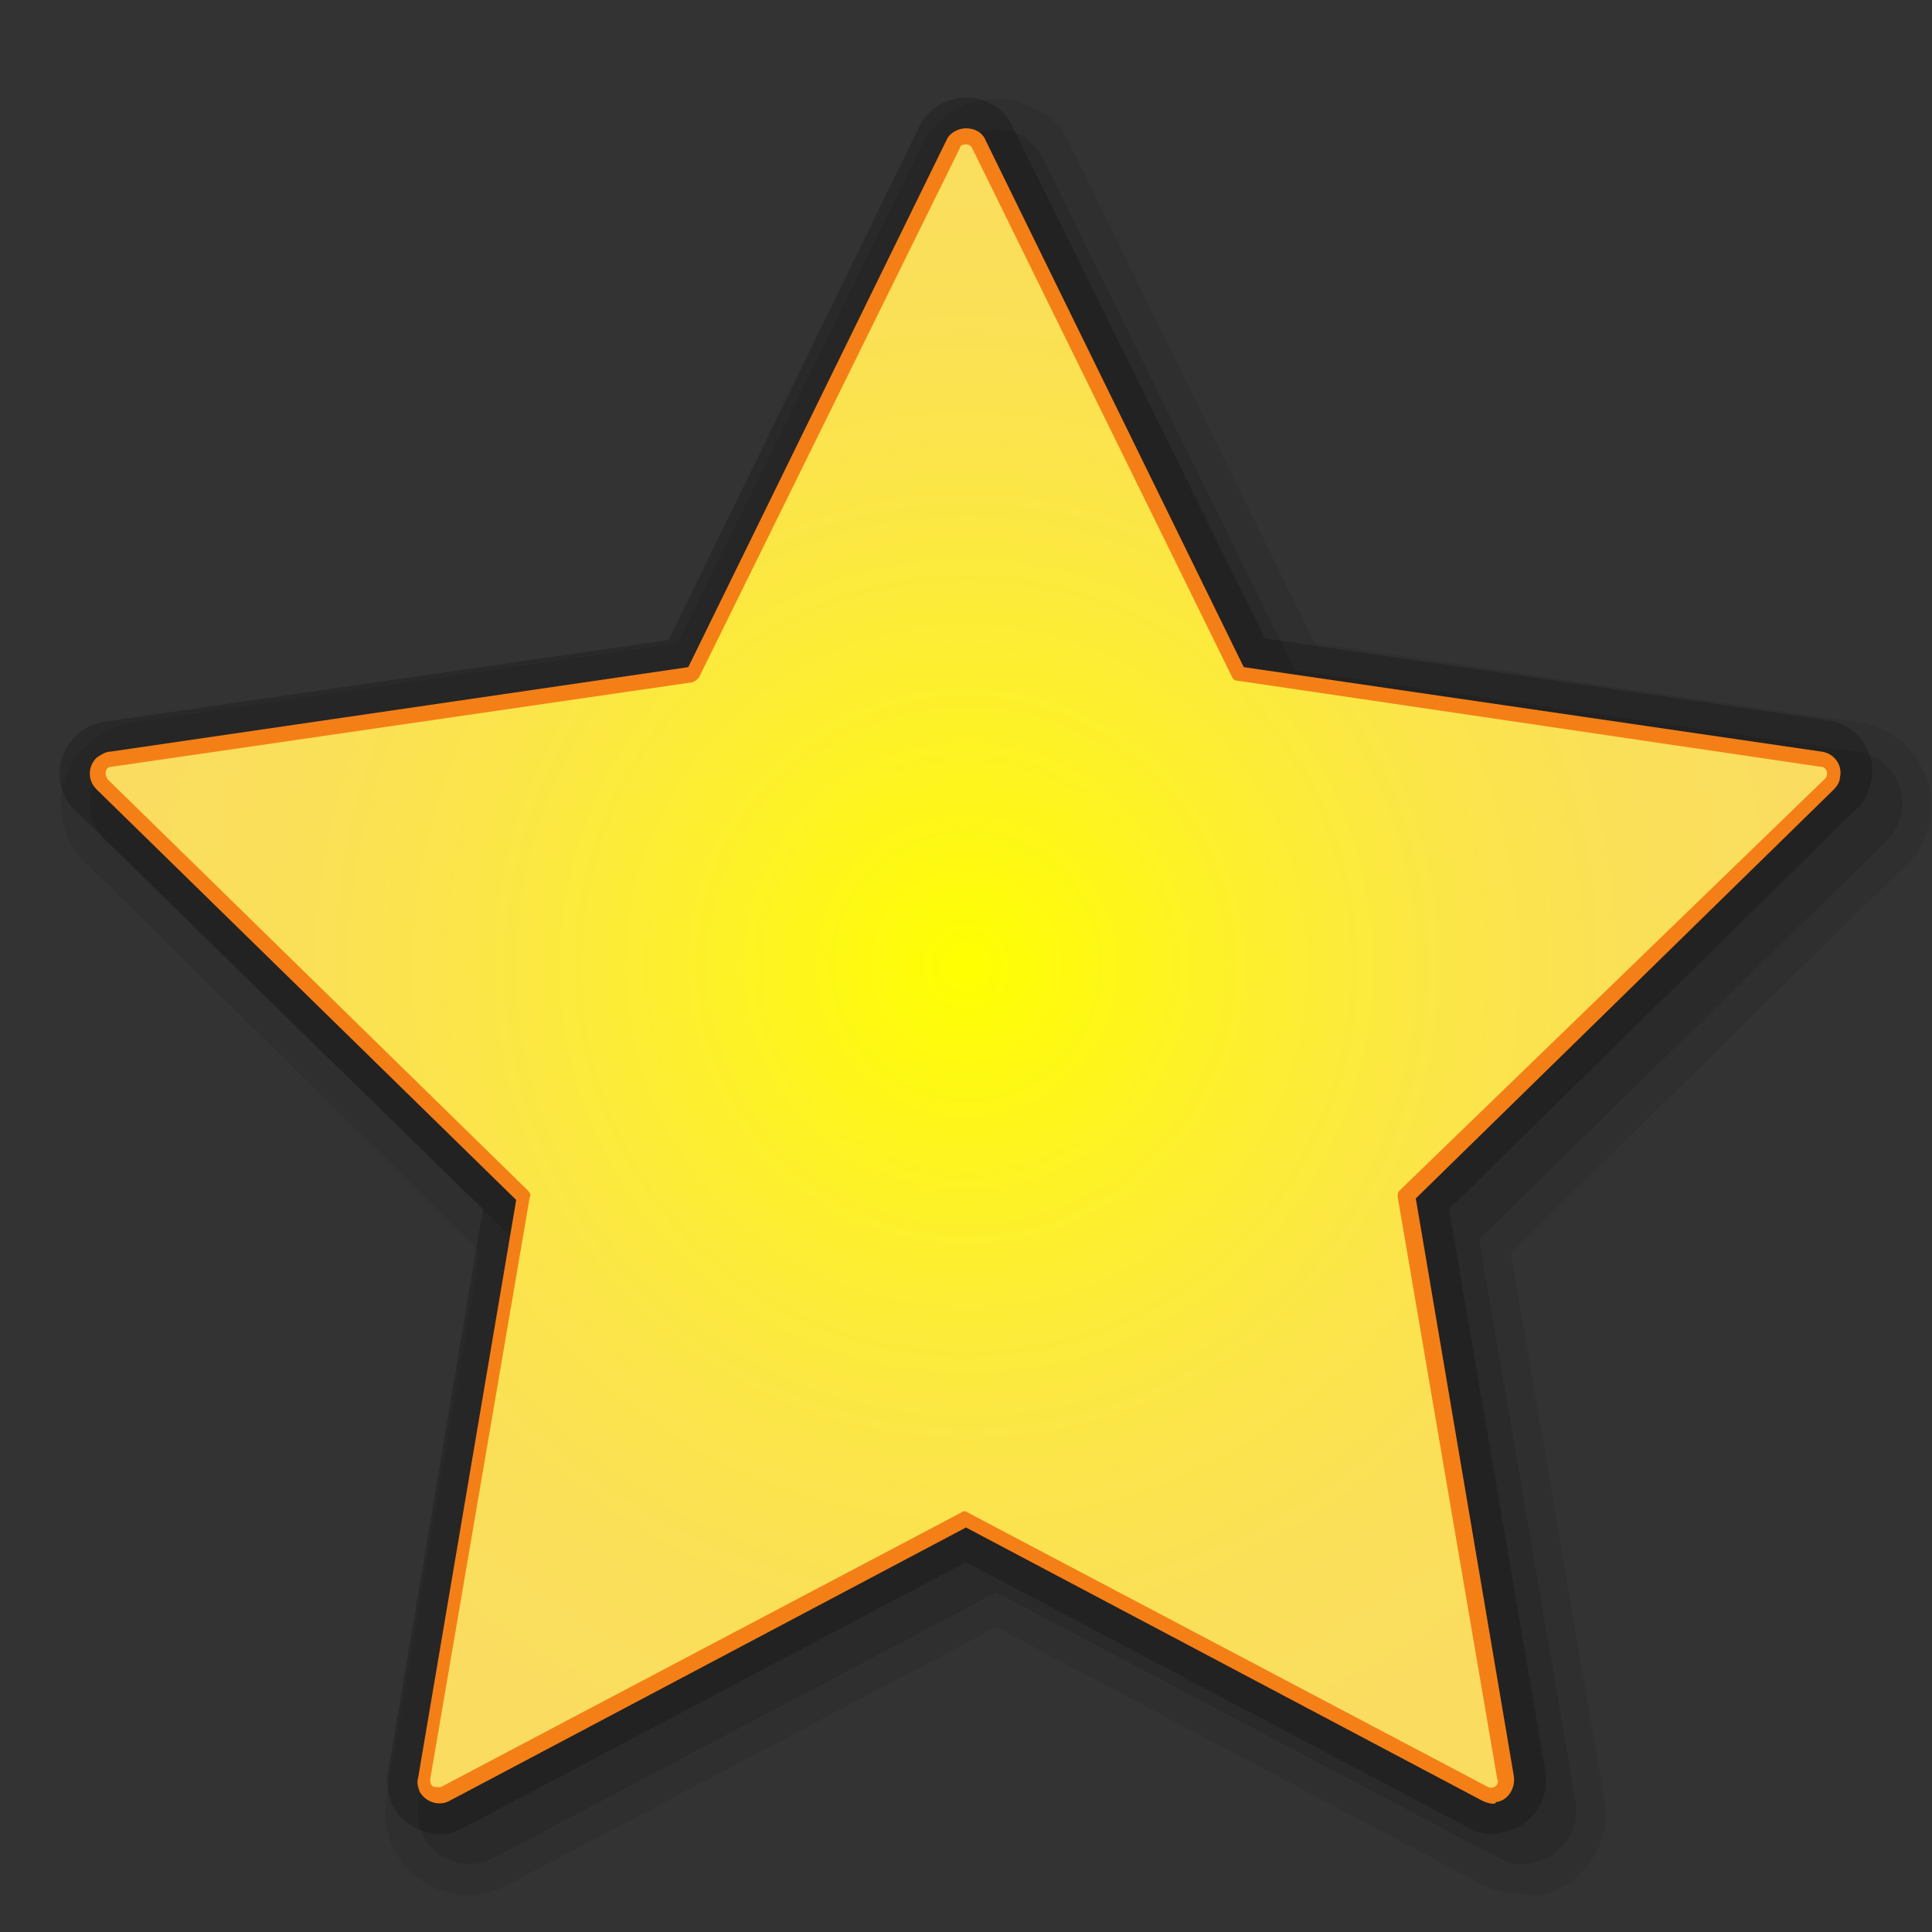 <?xml version="1.0" encoding="utf-8"?>
<!-- Generator: Adobe Illustrator 21.0.0, SVG Export Plug-In . SVG Version: 6.00 Build 0)  -->
<svg version="1.1" id="图层_39" xmlns="http://www.w3.org/2000/svg" xmlns:xlink="http://www.w3.org/1999/xlink" x="0px" y="0px"
	 viewBox="0 0 128 128" style="enable-background:new 0 0 128 128;" xml:space="preserve">
<rect x="0" y="0" width="128" height="128" fill="#333333" stroke="none"/>
<style type="text/css">
	.st0{fill:url(#SVGID_1_);}
	.st1{opacity:0.2;enable-background:new    ;}
	.st2{opacity:0.08;enable-background:new    ;}
	.st3{opacity:0.1;enable-background:new    ;}
	.st4{fill:#F57F17;}
	.st5{fill:url(#SVGID_2_);}
</style>
<title>user-bookmarks128</title>
<radialGradient id="SVGID_1_" cx="64.025" cy="-400.07" r="55.679" gradientTransform="matrix(1 0 0 -1 0 -336.21)" gradientUnits="userSpaceOnUse">
	<stop  offset="0" style="stop-color:#FFFF00"/>
	<stop  offset="0.06" style="stop-color:#FFFC09"/>
	<stop  offset="0.34" style="stop-color:#FDEF2E"/>
	<stop  offset="0.6" style="stop-color:#FBE54A"/>
	<stop  offset="0.83" style="stop-color:#FADF5A"/>
	<stop  offset="1" style="stop-color:#FADD60"/>
</radialGradient>
<path class="st0" d="M120.9,51.6c0.2-0.2,0.2-0.5,0-0.7c-0.1-0.1-0.2-0.1-0.3-0.1L82,45.1c-0.2,0-0.3-0.1-0.4-0.3l-17.2-35
	c-0.1-0.2-0.4-0.3-0.6-0.2c-0.1,0-0.2,0.1-0.2,0.2L46.3,44.9c-0.1,0.1-0.2,0.2-0.4,0.3L7.4,50.8C7.1,50.8,7,51,7,51.3
	c0,0.1,0.1,0.2,0.1,0.3L35,78.9c0.1,0.1,0.2,0.3,0.1,0.4l-6.6,38.6c0,0.3,0.1,0.5,0.4,0.5c0.1,0,0.2,0,0.3,0l34.5-18.2
	c0.1-0.1,0.3-0.1,0.4,0l34.5,18.2c0.2,0.1,0.5,0,0.6-0.2c0-0.1,0.1-0.2,0-0.3l-6.6-38.6c0-0.2,0-0.3,0.1-0.4L120.9,51.6z"/>
<path class="st1" d="M98.9,121.5c-0.6,0-1.1-0.1-1.6-0.4L64,103.5l-33.3,17.6c-1.7,0.9-3.8,0.2-4.7-1.5c-0.3-0.7-0.4-1.4-0.3-2.1
	L32,80.1L5,53.7c-1.4-1.3-1.4-3.6,0-4.9c0.5-0.6,1.3-0.9,2-1l37.3-5.4l16.6-34c0.8-1.7,2.9-2.4,4.6-1.6c0.7,0.3,1.3,0.9,1.6,1.6
	l16.7,33.9l37.2,5.4c1.9,0.2,3.3,2,3,3.9c-0.1,0.8-0.5,1.5-1,2L96,80.1l6.4,37.3c0.3,1.9-1,3.7-2.9,4
	C99.3,121.5,99.1,121.5,98.9,121.5L98.9,121.5z"/>
<path class="st2" d="M100.9,125.5c-0.9,0-1.8-0.2-2.6-0.6L66,107.8l-32.4,17.1c-2.7,1.4-6,0.4-7.4-2.2c-0.6-1.1-0.8-2.3-0.6-3.5
	l6.2-36.3L5.7,57.2c-2.2-2.1-2.2-5.6-0.1-7.7c0.8-0.8,1.9-1.4,3.1-1.6l36.2-5.3l16.2-33c1.3-2.7,4.6-3.8,7.3-2.5
	c1.1,0.5,2,1.4,2.5,2.5l16.2,33l36.2,5.3c3,0.5,5,3.3,4.6,6.3c-0.2,1.2-0.7,2.3-1.6,3.1L100.1,83l6.2,36.3c0.5,3-1.5,5.8-4.5,6.3
	C101.5,125.5,101.2,125.5,100.9,125.5z"/>
<path class="st3" d="M100.9,123.5c-0.6,0-1.1-0.1-1.6-0.4L66,105.5l-33.3,17.6c-1.7,0.9-3.8,0.2-4.7-1.5c-0.3-0.7-0.4-1.4-0.3-2.1
	L34,82.1L7,55.7c-1.4-1.4-1.4-3.6,0-4.9c0.5-0.5,1.3-0.9,2-1l37.3-5.4l16.6-33.9c0.8-1.7,2.9-2.4,4.6-1.6c0.7,0.3,1.3,0.9,1.6,1.6
	l16.7,33.9l37.2,5.4c1.9,0.2,3.3,2,3,3.9c-0.1,0.8-0.5,1.5-1,2L98,82.1l6.4,37.3c0.3,1.9-1,3.7-2.9,4
	C101.3,123.5,101.1,123.5,100.9,123.5L100.9,123.5z"/>
<path class="st4" d="M98.9,119.5c-0.2,0-0.5-0.1-0.7-0.2L64,101.2l-34.2,18.1c-0.7,0.4-1.6,0.1-2-0.6c-0.1-0.3-0.2-0.6-0.1-0.9
	l6.5-38.3L6.4,52.3c-0.6-0.6-0.6-1.5,0-2.1C6.7,50,7,49.8,7.3,49.8l38.3-5.6L62.7,9.3c0.2-0.5,0.8-0.8,1.3-0.8l0,0
	c0.6,0,1.1,0.3,1.3,0.8l17.1,34.9l38.3,5.6c0.8,0.1,1.4,0.9,1.2,1.7c0,0.3-0.2,0.6-0.4,0.8L93.8,79.4l6.5,38.3
	c0.1,0.8-0.4,1.6-1.2,1.7C99.1,119.5,99,119.5,98.9,119.5L98.9,119.5z"/>
<radialGradient id="SVGID_2_" cx="64.025" cy="-400" r="55.747" gradientTransform="matrix(1 0 0 -1 0 -336)" gradientUnits="userSpaceOnUse">
	<stop  offset="0" style="stop-color:#FFFF00"/>
	<stop  offset="0.06" style="stop-color:#FFFC09"/>
	<stop  offset="0.34" style="stop-color:#FDEF2E"/>
	<stop  offset="0.6" style="stop-color:#FBE54A"/>
	<stop  offset="0.83" style="stop-color:#FADF5A"/>
	<stop  offset="1" style="stop-color:#FADD60"/>
</radialGradient>
<path class="st5" d="M120.9,51.6c0.2-0.2,0.2-0.5,0-0.7c-0.1-0.1-0.2-0.1-0.3-0.1L82,45.1c-0.2,0-0.3-0.1-0.4-0.3l-17.2-35
	c-0.1-0.2-0.4-0.3-0.6-0.2c-0.1,0-0.2,0.1-0.2,0.2L46.3,44.9c-0.1,0.1-0.2,0.2-0.4,0.3L7.4,50.8C7.1,50.8,7,51,7,51.3
	c0,0.1,0.1,0.2,0.1,0.3L35,78.9c0.1,0.1,0.2,0.3,0.1,0.4l-6.6,38.6c0,0.3,0.1,0.5,0.4,0.5c0.1,0,0.2,0,0.3,0l34.5-18.2
	c0.1-0.1,0.3-0.1,0.4,0l34.5,18.2c0.2,0.1,0.5,0,0.6-0.2c0-0.1,0.1-0.2,0-0.3l-6.6-38.6c0-0.2,0-0.3,0.1-0.4L120.9,51.6z"/>
</svg>
